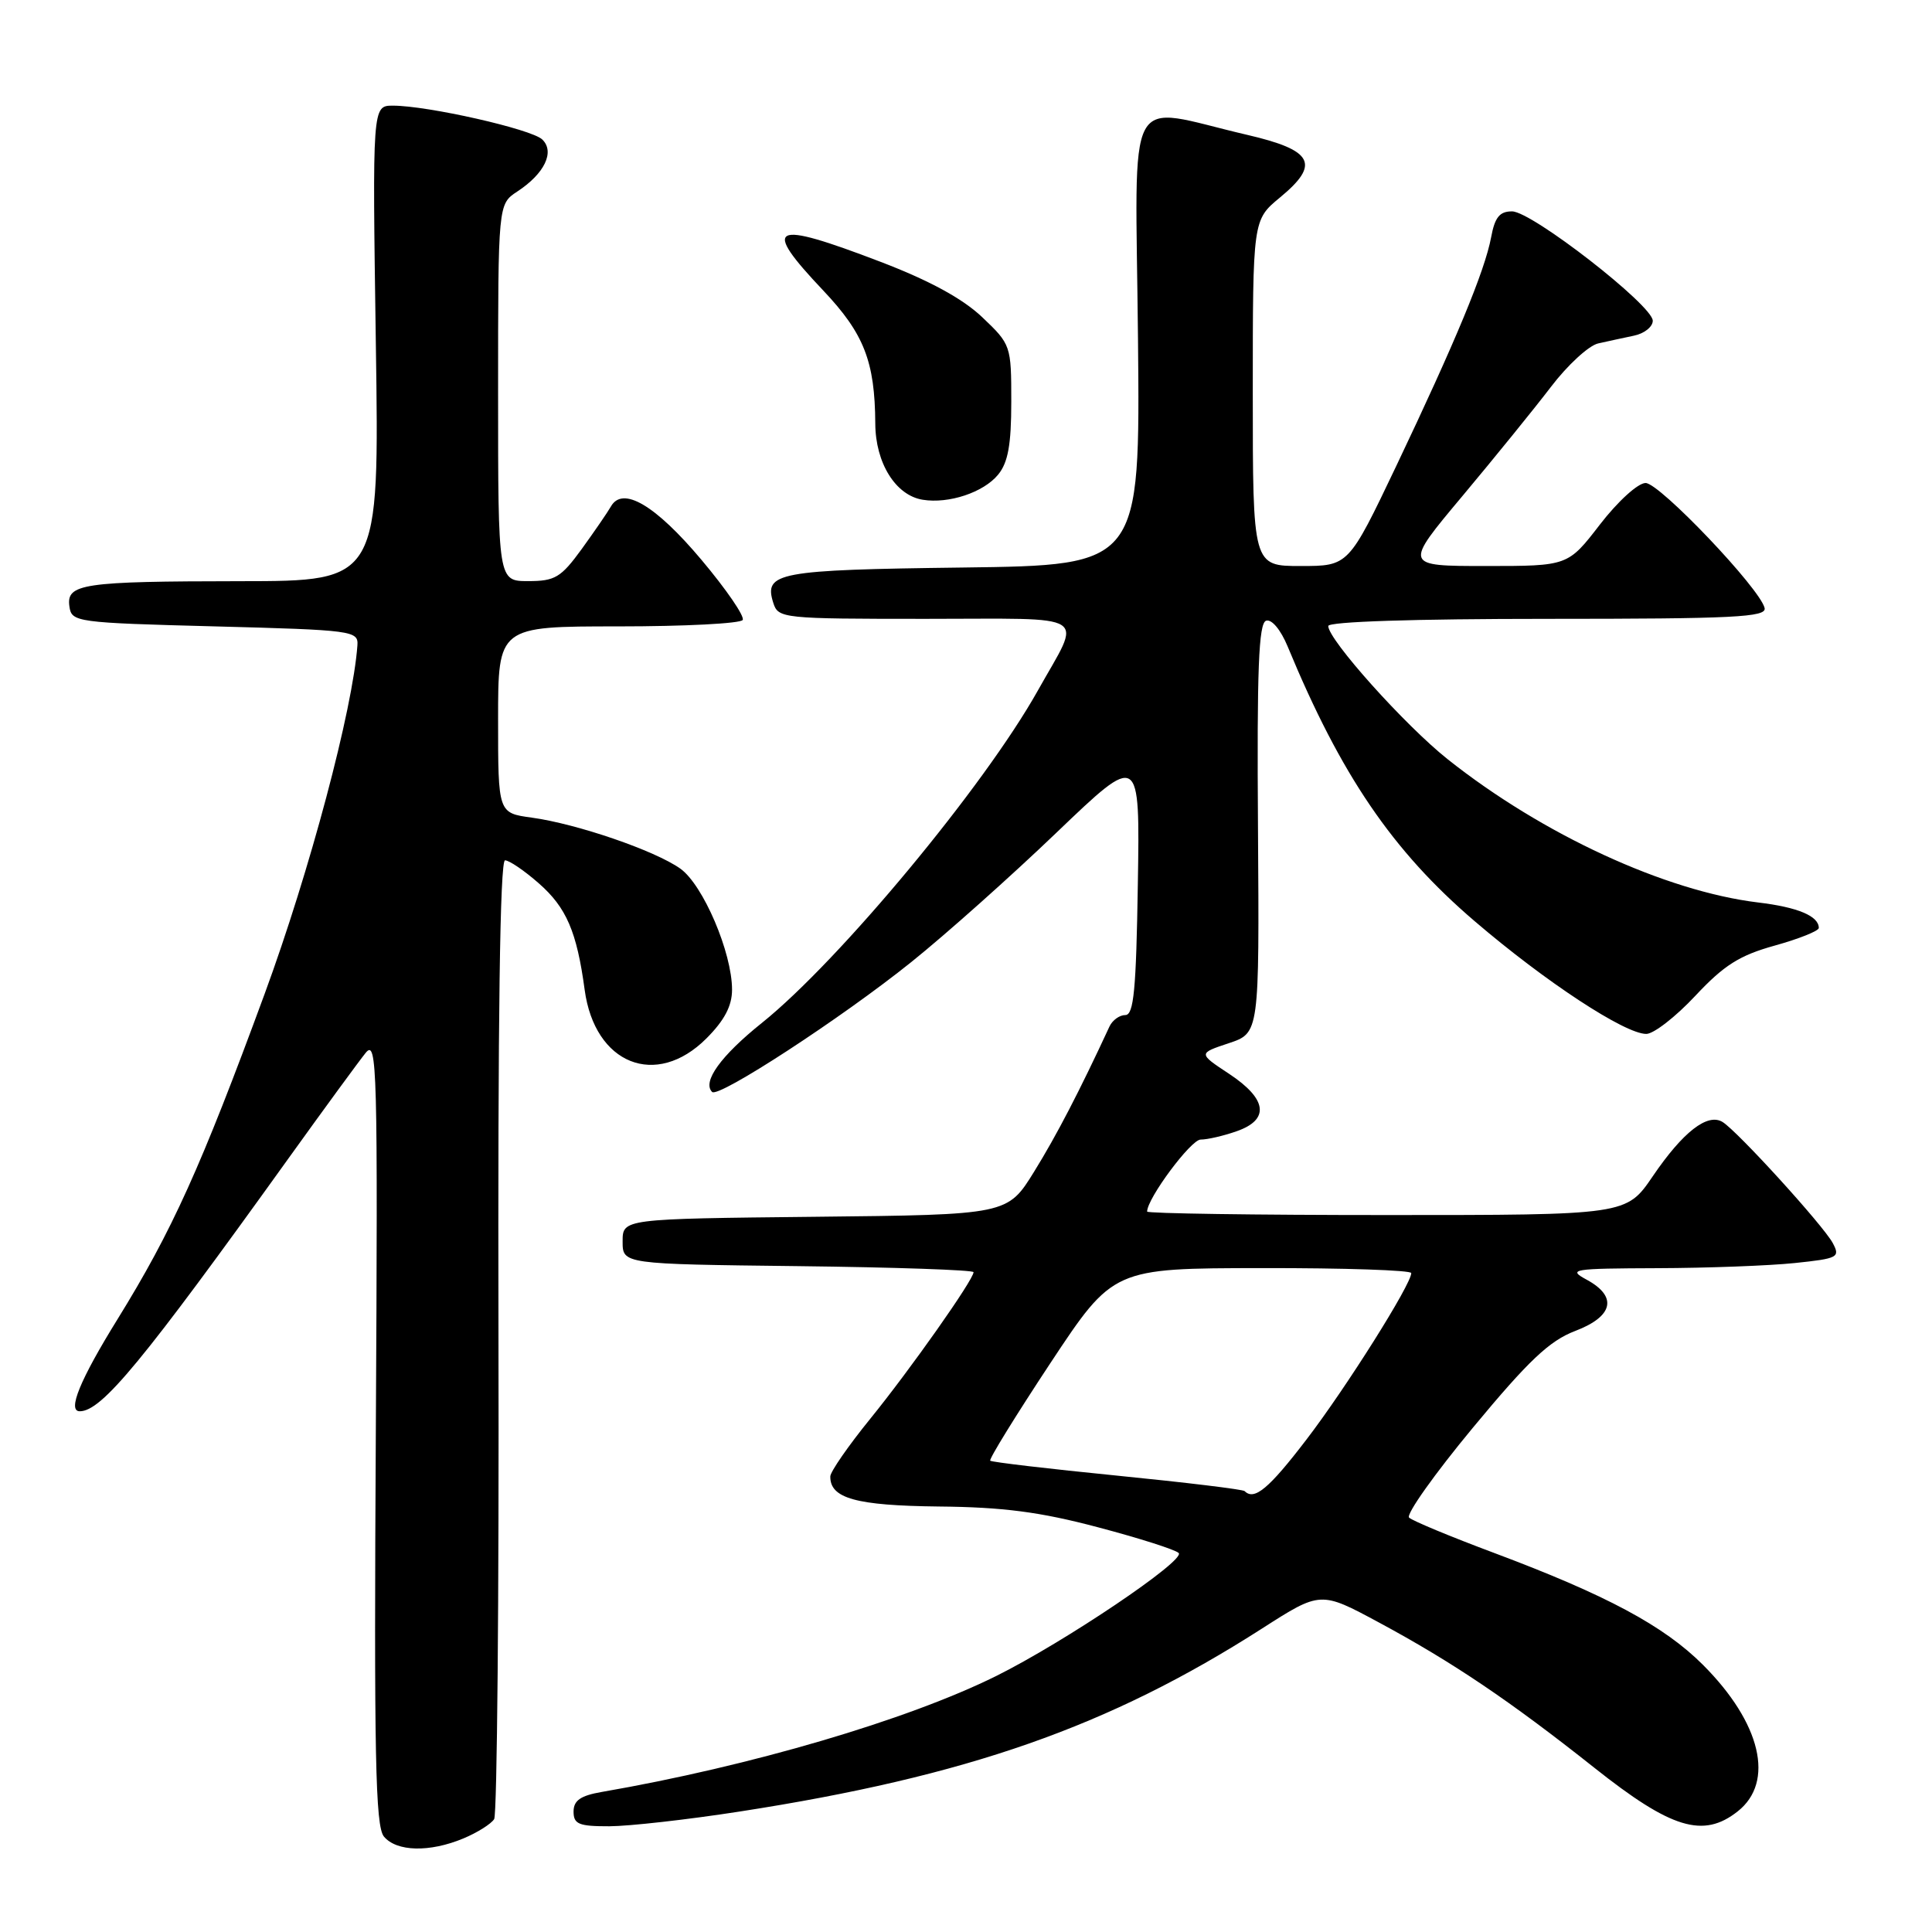 <?xml version="1.0" encoding="UTF-8" standalone="no"?>
<!DOCTYPE svg PUBLIC "-//W3C//DTD SVG 1.1//EN" "http://www.w3.org/Graphics/SVG/1.1/DTD/svg11.dtd" >
<svg xmlns="http://www.w3.org/2000/svg" xmlns:xlink="http://www.w3.org/1999/xlink" version="1.1" viewBox="0 0 256 256">
 <g >
 <path fill="currentColor"
d=" M 61.41 243.60 C 63.25 242.83 65.08 241.68 65.48 241.04 C 65.87 240.40 66.13 211.55 66.05 176.94 C 65.96 135.08 66.25 114.00 66.92 114.00 C 67.48 114.00 69.49 115.37 71.40 117.05 C 75.05 120.25 76.43 123.45 77.47 131.15 C 78.80 141.02 86.93 144.27 93.60 137.60 C 95.99 135.21 97.00 133.29 97.00 131.14 C 97.00 126.22 93.17 117.26 90.15 115.10 C 86.79 112.71 76.45 109.16 70.46 108.34 C 66.00 107.73 66.00 107.73 66.00 95.36 C 66.00 83.00 66.00 83.00 81.94 83.00 C 90.71 83.00 98.12 82.62 98.41 82.15 C 98.70 81.68 96.23 78.08 92.93 74.16 C 86.83 66.91 82.50 64.37 80.95 67.11 C 80.52 67.87 78.77 70.41 77.08 72.75 C 74.33 76.53 73.54 77.00 69.99 77.00 C 66.00 77.00 66.00 77.00 66.00 52.02 C 66.00 27.05 66.00 27.05 68.54 25.38 C 72.16 23.01 73.55 20.11 71.85 18.48 C 70.42 17.11 56.67 14.00 52.06 14.00 C 49.34 14.00 49.34 14.00 49.80 45.50 C 50.27 77.00 50.27 77.00 31.88 77.01 C 10.86 77.03 8.76 77.34 9.20 80.38 C 9.49 82.43 10.09 82.52 28.50 83.00 C 46.73 83.48 47.49 83.58 47.36 85.50 C 46.75 93.99 41.04 115.44 35.06 131.71 C 26.62 154.66 22.80 163.11 15.58 174.79 C 10.60 182.83 8.89 187.00 10.57 187.00 C 13.47 187.00 18.87 180.46 38.22 153.50 C 42.96 146.90 47.57 140.60 48.46 139.50 C 49.97 137.65 50.07 141.35 49.80 189.60 C 49.55 232.60 49.74 241.98 50.87 243.35 C 52.55 245.37 56.93 245.47 61.41 243.60 Z  M 98.00 240.04 C 128.19 235.36 146.92 228.80 167.24 215.78 C 174.98 210.82 174.98 210.82 182.74 215.00 C 192.47 220.24 200.09 225.38 211.26 234.24 C 221.45 242.33 225.69 243.62 230.25 240.02 C 235.20 236.12 233.35 228.30 225.65 220.60 C 220.48 215.43 212.86 211.35 198.00 205.78 C 192.22 203.62 187.14 201.51 186.71 201.09 C 186.28 200.67 190.09 195.30 195.18 189.16 C 202.54 180.28 205.31 177.66 208.72 176.36 C 213.78 174.43 214.37 171.81 210.25 169.57 C 207.68 168.18 208.30 168.08 219.60 168.04 C 226.26 168.02 234.46 167.71 237.81 167.36 C 243.55 166.76 243.86 166.60 242.85 164.71 C 241.59 162.37 230.23 149.89 228.25 148.67 C 226.26 147.45 223.01 149.97 219.00 155.86 C 215.50 161.00 215.50 161.00 183.75 161.00 C 166.29 161.00 152.00 160.79 152.00 160.54 C 152.00 158.80 157.80 151.00 159.09 151.00 C 159.98 151.00 162.12 150.51 163.85 149.90 C 168.27 148.36 167.92 145.64 162.88 142.30 C 158.76 139.58 158.76 139.58 162.82 138.23 C 166.87 136.88 166.87 136.88 166.69 109.78 C 166.54 88.70 166.78 82.59 167.76 82.25 C 168.50 82.00 169.70 83.44 170.62 85.66 C 177.68 102.72 184.51 112.75 195.41 122.07 C 204.80 130.11 215.30 137.00 218.14 137.00 C 219.12 137.00 222.04 134.73 224.64 131.95 C 228.44 127.89 230.49 126.59 235.18 125.29 C 238.38 124.40 241.00 123.35 241.00 122.96 C 241.00 121.38 238.22 120.21 232.94 119.58 C 220.67 118.09 204.37 110.57 191.82 100.60 C 186.17 96.11 176.00 84.76 176.00 82.95 C 176.00 82.37 187.42 82.00 205.07 82.00 C 229.76 82.00 234.10 81.78 233.82 80.57 C 233.24 78.01 219.91 64.00 218.05 64.00 C 217.04 64.00 214.37 66.43 212.00 69.50 C 207.76 75.00 207.76 75.00 196.88 75.00 C 186.01 75.00 186.01 75.00 193.76 65.75 C 198.02 60.66 203.31 54.14 205.51 51.26 C 207.70 48.38 210.51 45.80 211.75 45.51 C 212.99 45.23 215.12 44.77 216.50 44.48 C 217.88 44.20 219.00 43.30 219.00 42.50 C 219.00 40.47 202.99 28.02 200.36 28.01 C 198.71 28.00 198.07 28.79 197.58 31.45 C 196.74 35.92 192.85 45.28 185.01 61.75 C 178.69 75.00 178.69 75.00 172.35 75.00 C 166.00 75.00 166.00 75.00 166.00 52.07 C 166.00 29.15 166.00 29.15 169.59 26.18 C 174.99 21.73 174.03 19.90 165.22 17.86 C 148.79 14.04 150.46 10.90 150.79 44.90 C 151.08 74.90 151.08 74.90 127.59 75.20 C 102.99 75.51 101.18 75.85 102.47 79.90 C 103.12 81.94 103.70 82.00 122.67 82.00 C 144.93 82.00 143.39 81.02 137.52 91.50 C 130.42 104.18 111.23 127.29 100.98 135.52 C 95.51 139.90 93.02 143.35 94.36 144.69 C 95.20 145.53 111.54 134.88 120.76 127.47 C 125.30 123.83 133.98 116.09 140.03 110.29 C 151.05 99.74 151.05 99.74 150.77 117.12 C 150.55 131.17 150.23 134.50 149.11 134.50 C 148.34 134.50 147.41 135.18 147.02 136.00 C 143.04 144.59 140.01 150.43 137.04 155.23 C 133.50 160.96 133.50 160.96 108.00 161.23 C 82.50 161.50 82.50 161.50 82.50 164.50 C 82.50 167.50 82.50 167.50 105.75 167.77 C 118.54 167.92 129.00 168.28 129.00 168.57 C 129.00 169.57 120.63 181.45 115.31 188.00 C 112.41 191.57 110.03 195.01 110.02 195.63 C 109.97 198.54 113.42 199.50 124.40 199.62 C 132.91 199.70 137.82 200.34 145.44 202.36 C 150.91 203.80 155.74 205.34 156.18 205.78 C 157.14 206.74 141.04 217.59 132.00 222.08 C 120.22 227.92 99.40 234.04 79.75 237.44 C 76.92 237.93 76.00 238.57 76.00 240.05 C 76.00 241.71 76.70 242.00 80.75 241.99 C 83.36 241.98 91.12 241.11 98.00 240.04 Z  M 132.25 62.90 C 133.57 61.30 134.00 58.94 134.00 53.23 C 134.00 45.79 133.95 45.64 130.16 42.04 C 127.58 39.58 123.18 37.18 116.67 34.69 C 102.13 29.13 100.84 29.78 109.09 38.50 C 114.49 44.21 115.93 47.90 115.98 56.12 C 116.00 61.35 118.68 65.65 122.27 66.22 C 125.72 66.78 130.32 65.25 132.25 62.90 Z  M 164.92 197.58 C 164.69 197.35 157.09 196.43 148.03 195.53 C 138.98 194.63 131.41 193.74 131.21 193.55 C 131.02 193.35 134.61 187.54 139.18 180.62 C 147.50 168.05 147.50 168.05 167.25 168.03 C 178.11 168.01 187.00 168.31 187.00 168.69 C 187.00 170.18 178.38 183.87 173.11 190.75 C 168.13 197.26 166.20 198.87 164.92 197.58 Z "/>
</g>
</svg>